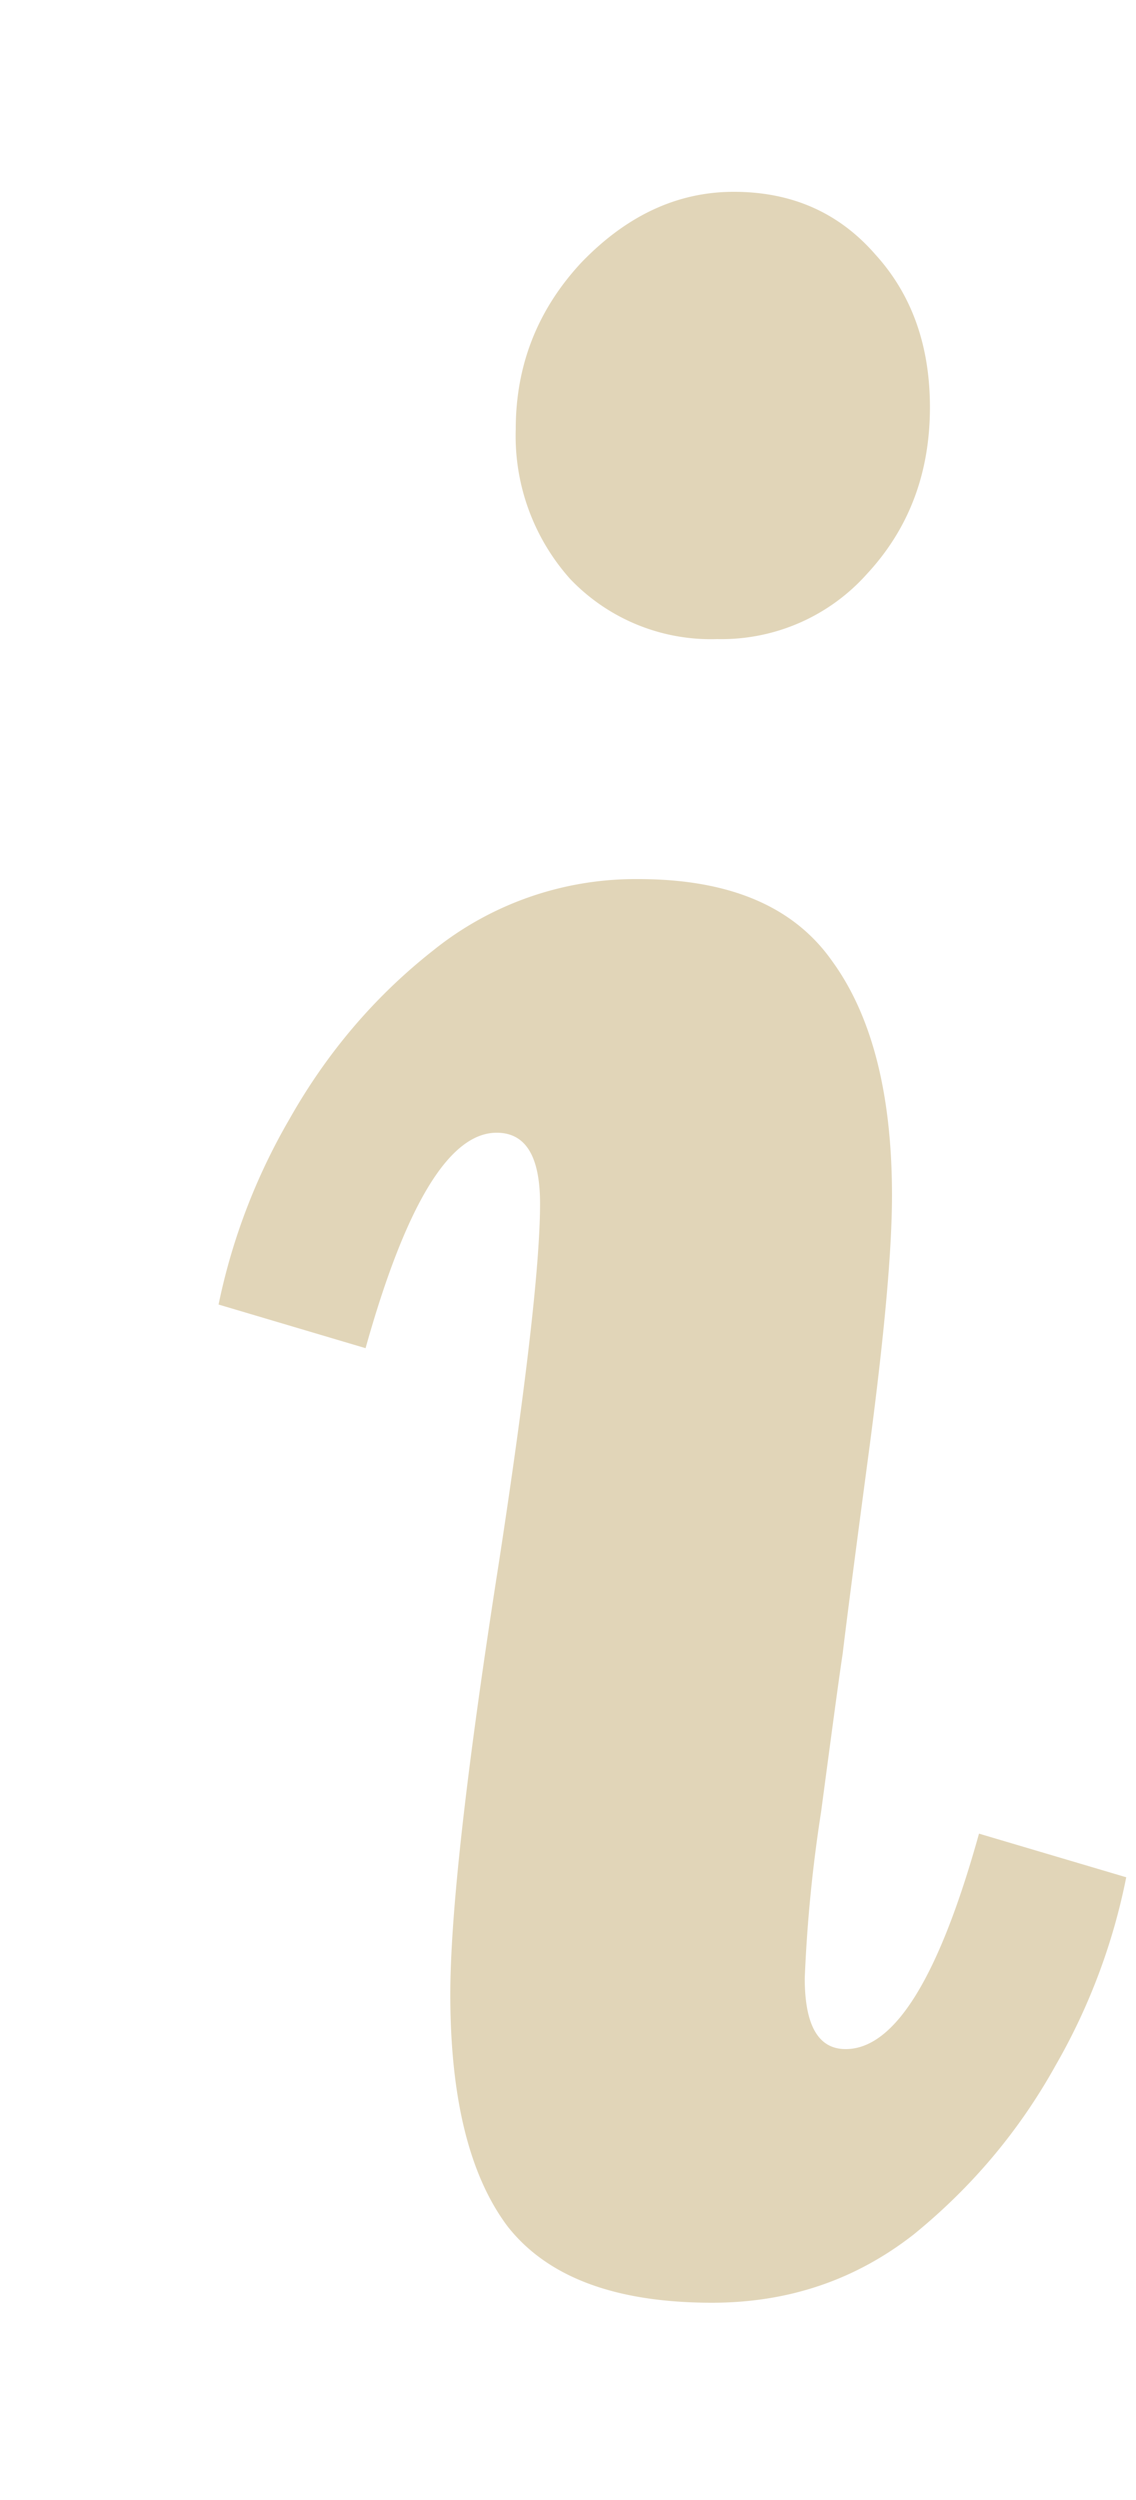 <svg xmlns="http://www.w3.org/2000/svg" fill="none" viewBox="0 0 5 11"><defs/><path fill="#E1D5B8" d="M3.23.844c.256 0 .463.092.623.276.16.176.24.4.24.672 0 .288-.091.532-.276.732a.858.858 0 01-.66.288.856.856 0 01-.647-.264.944.944 0 01-.24-.66c0-.28.095-.524.288-.732.2-.208.424-.312.671-.312zm-.42 3.024c.4 0 .683.12.852.36.175.24.264.584.264 1.032 0 .24-.033.604-.097 1.092-.064.48-.104.788-.12.924-.016.104-.047.336-.095.696a6.439 6.439 0 00-.072.732c0 .208.06.312.18.312.216 0 .411-.316.587-.948l.648.192a2.72 2.72 0 01-.311.828c-.16.288-.369.536-.625.744-.256.2-.551.3-.887.3-.425 0-.724-.112-.9-.336-.168-.224-.252-.564-.252-1.02 0-.36.072-.996.215-1.908.12-.784.18-1.308.18-1.572 0-.208-.063-.312-.191-.312-.208 0-.4.316-.577.948L.962 5.74a2.71 2.71 0 01.312-.816c.167-.296.38-.544.635-.744a1.42 1.42 0 01.9-.312z"/></svg>